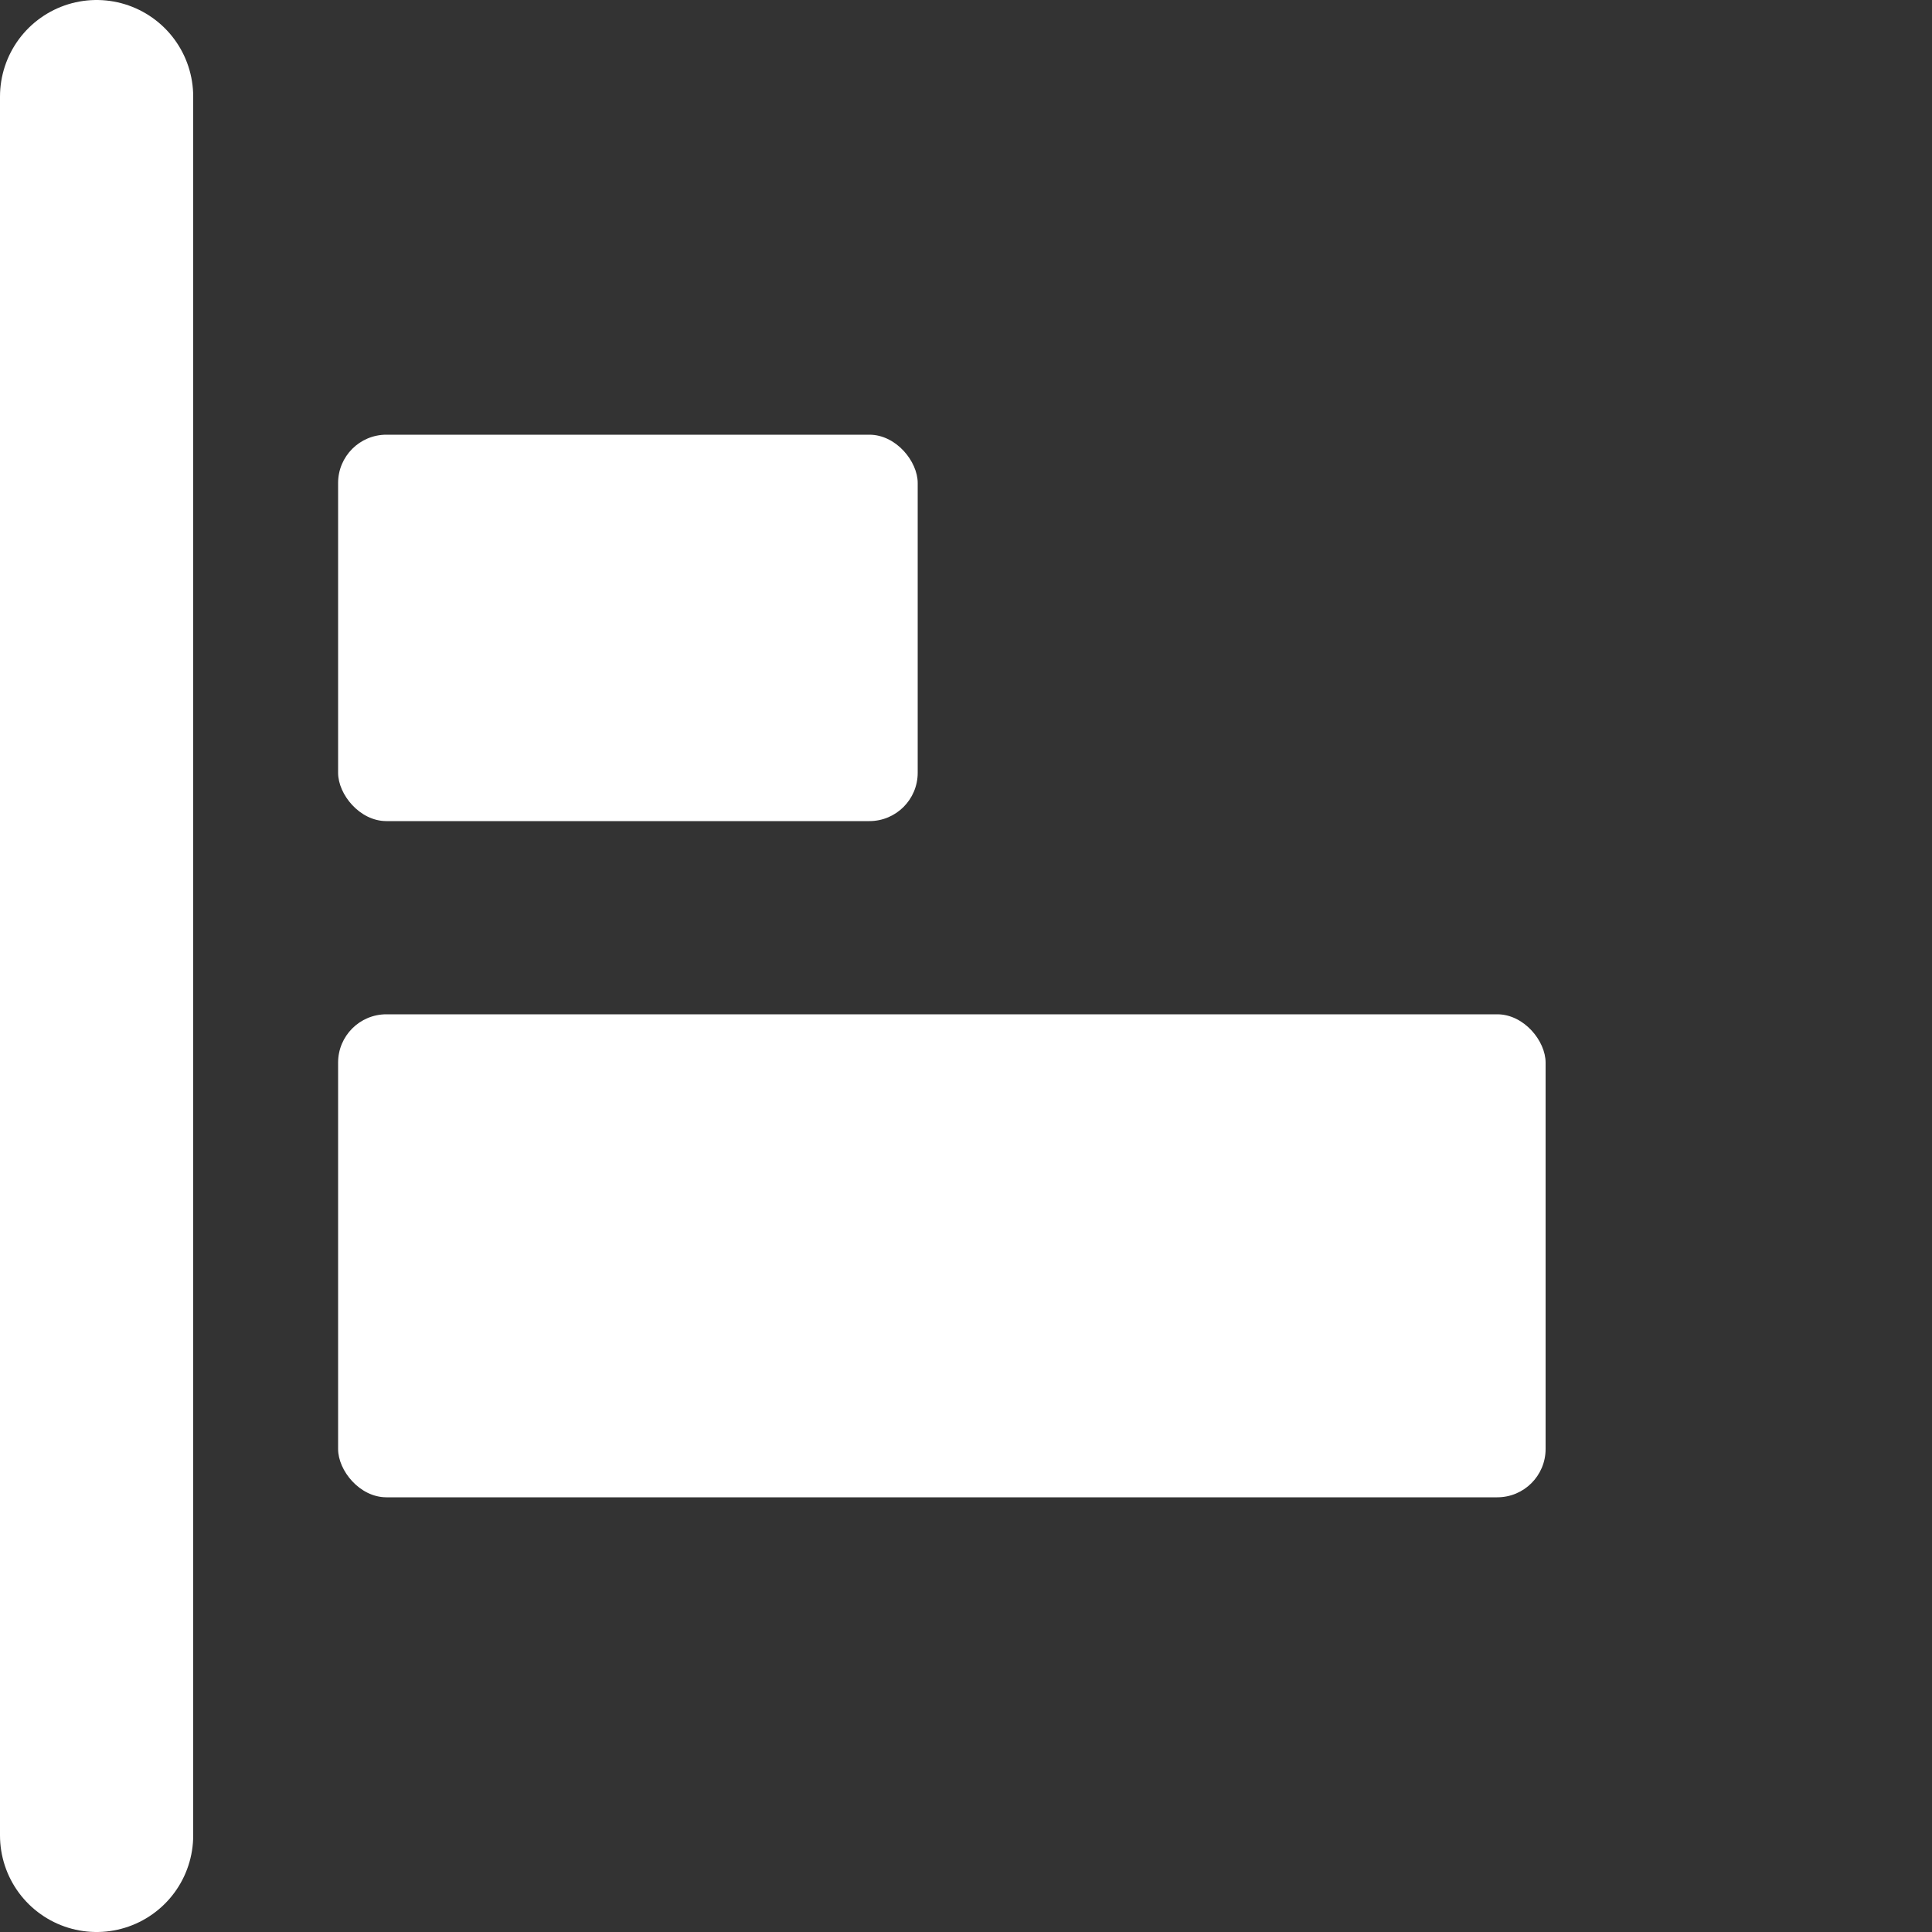 <svg width="20" height="20" viewBox="0 0 20 20" fill="none" xmlns="http://www.w3.org/2000/svg">
<rect x="0" y="0" width="20" height="20" fill="#333333" stroke="none"/>
<path d="M1 1L1 19" stroke="white" stroke-width="2" stroke-miterlimit="1.5" stroke-linecap="round" stroke-linejoin="round"/>
<rect x="3.5" y="4.5" width="6" height="4" rx="0.5" fill="white"/>
<rect x="3.5" y="10.5" width="12.5" height="5" rx="0.5" fill="white"/>
</svg>
